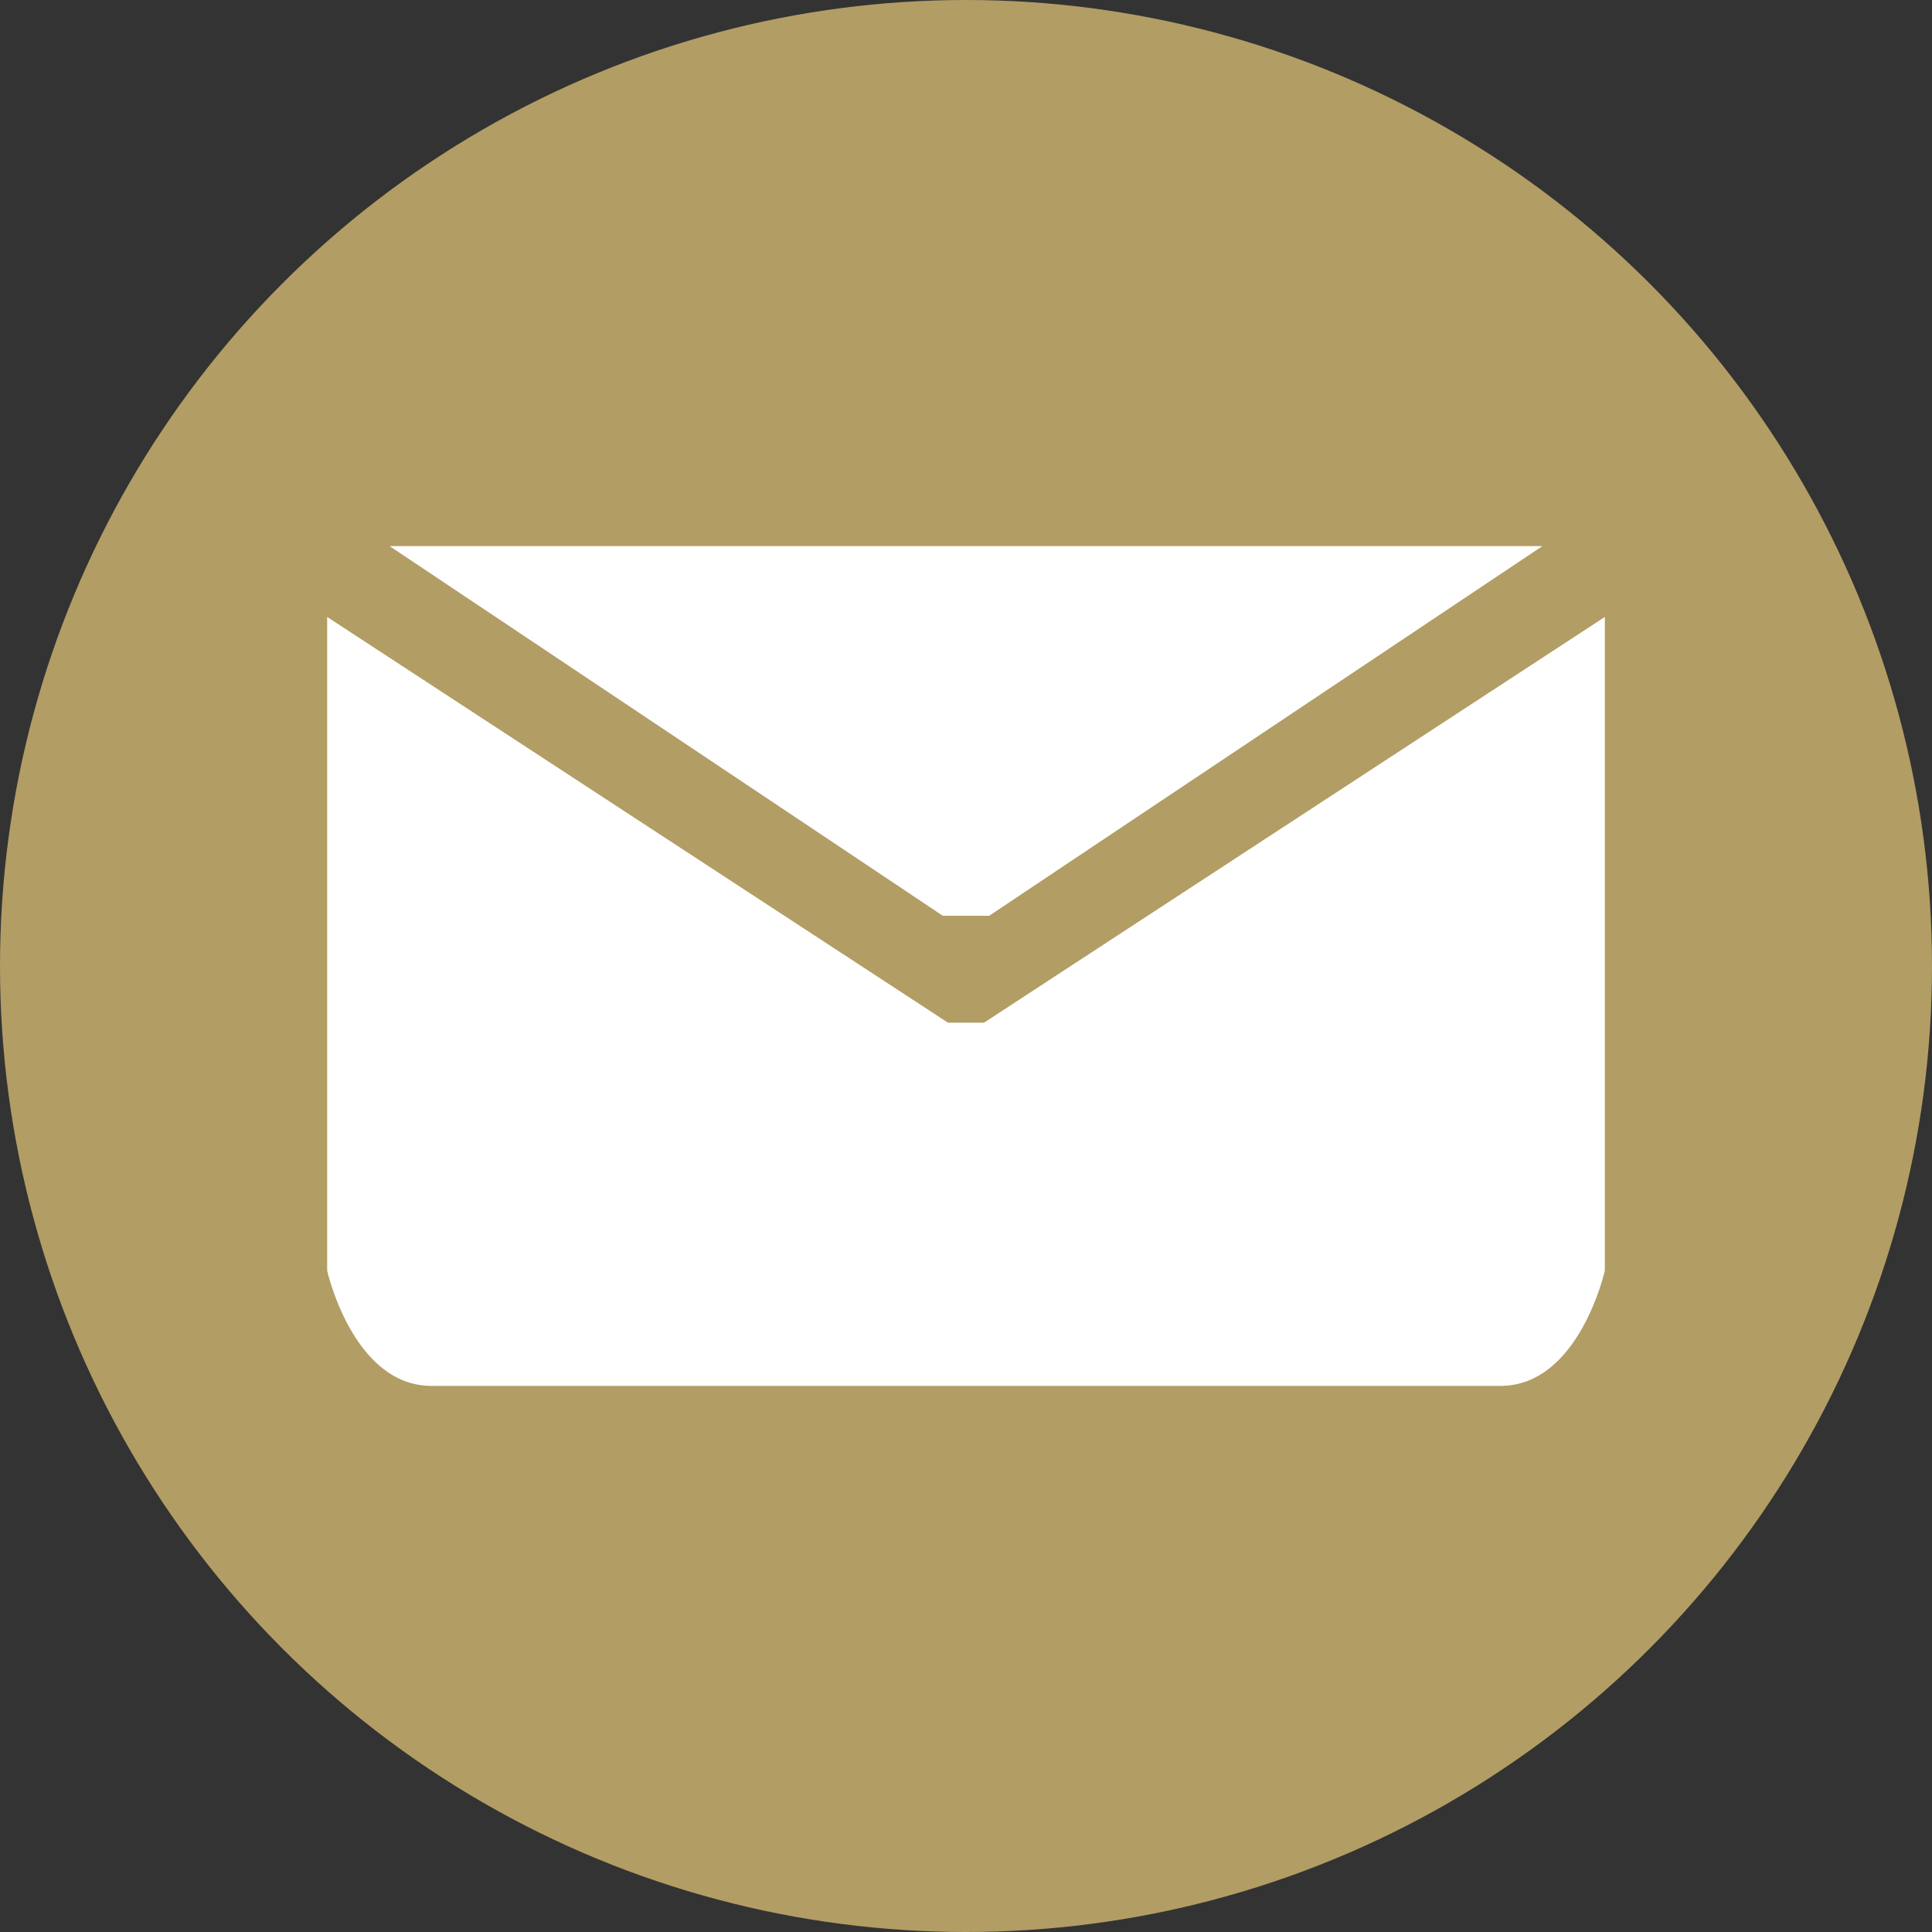 <svg xmlns="http://www.w3.org/2000/svg" viewBox="0 0 30 30"><rect x="0" y="0" width="30" height="30" fill="#333333" stroke="none"/><defs><style>.cls-1{fill:#b29d64;}.cls-2{fill:none;}.cls-3{fill:#fff;}</style></defs><g id="圖層_2" data-name="圖層 2"><g id="圖層_1-2" data-name="圖層 1"><circle class="cls-1" cx="15" cy="15" r="15"/><rect class="cls-2" x="5" y="5" width="20" height="20"/><path class="cls-3" d="M15.28,15.88h-.56L5.08,9.58V19.73s.4,1.79,1.62,1.79H23.3c1.22,0,1.62-1.79,1.62-1.79V9.58Z"/><polygon class="cls-3" points="14.79 14.22 15.21 14.22 15.36 14.22 23.95 8.48 15.21 8.48 14.79 8.48 6.05 8.48 14.64 14.22 14.79 14.22"/></g></g></svg>